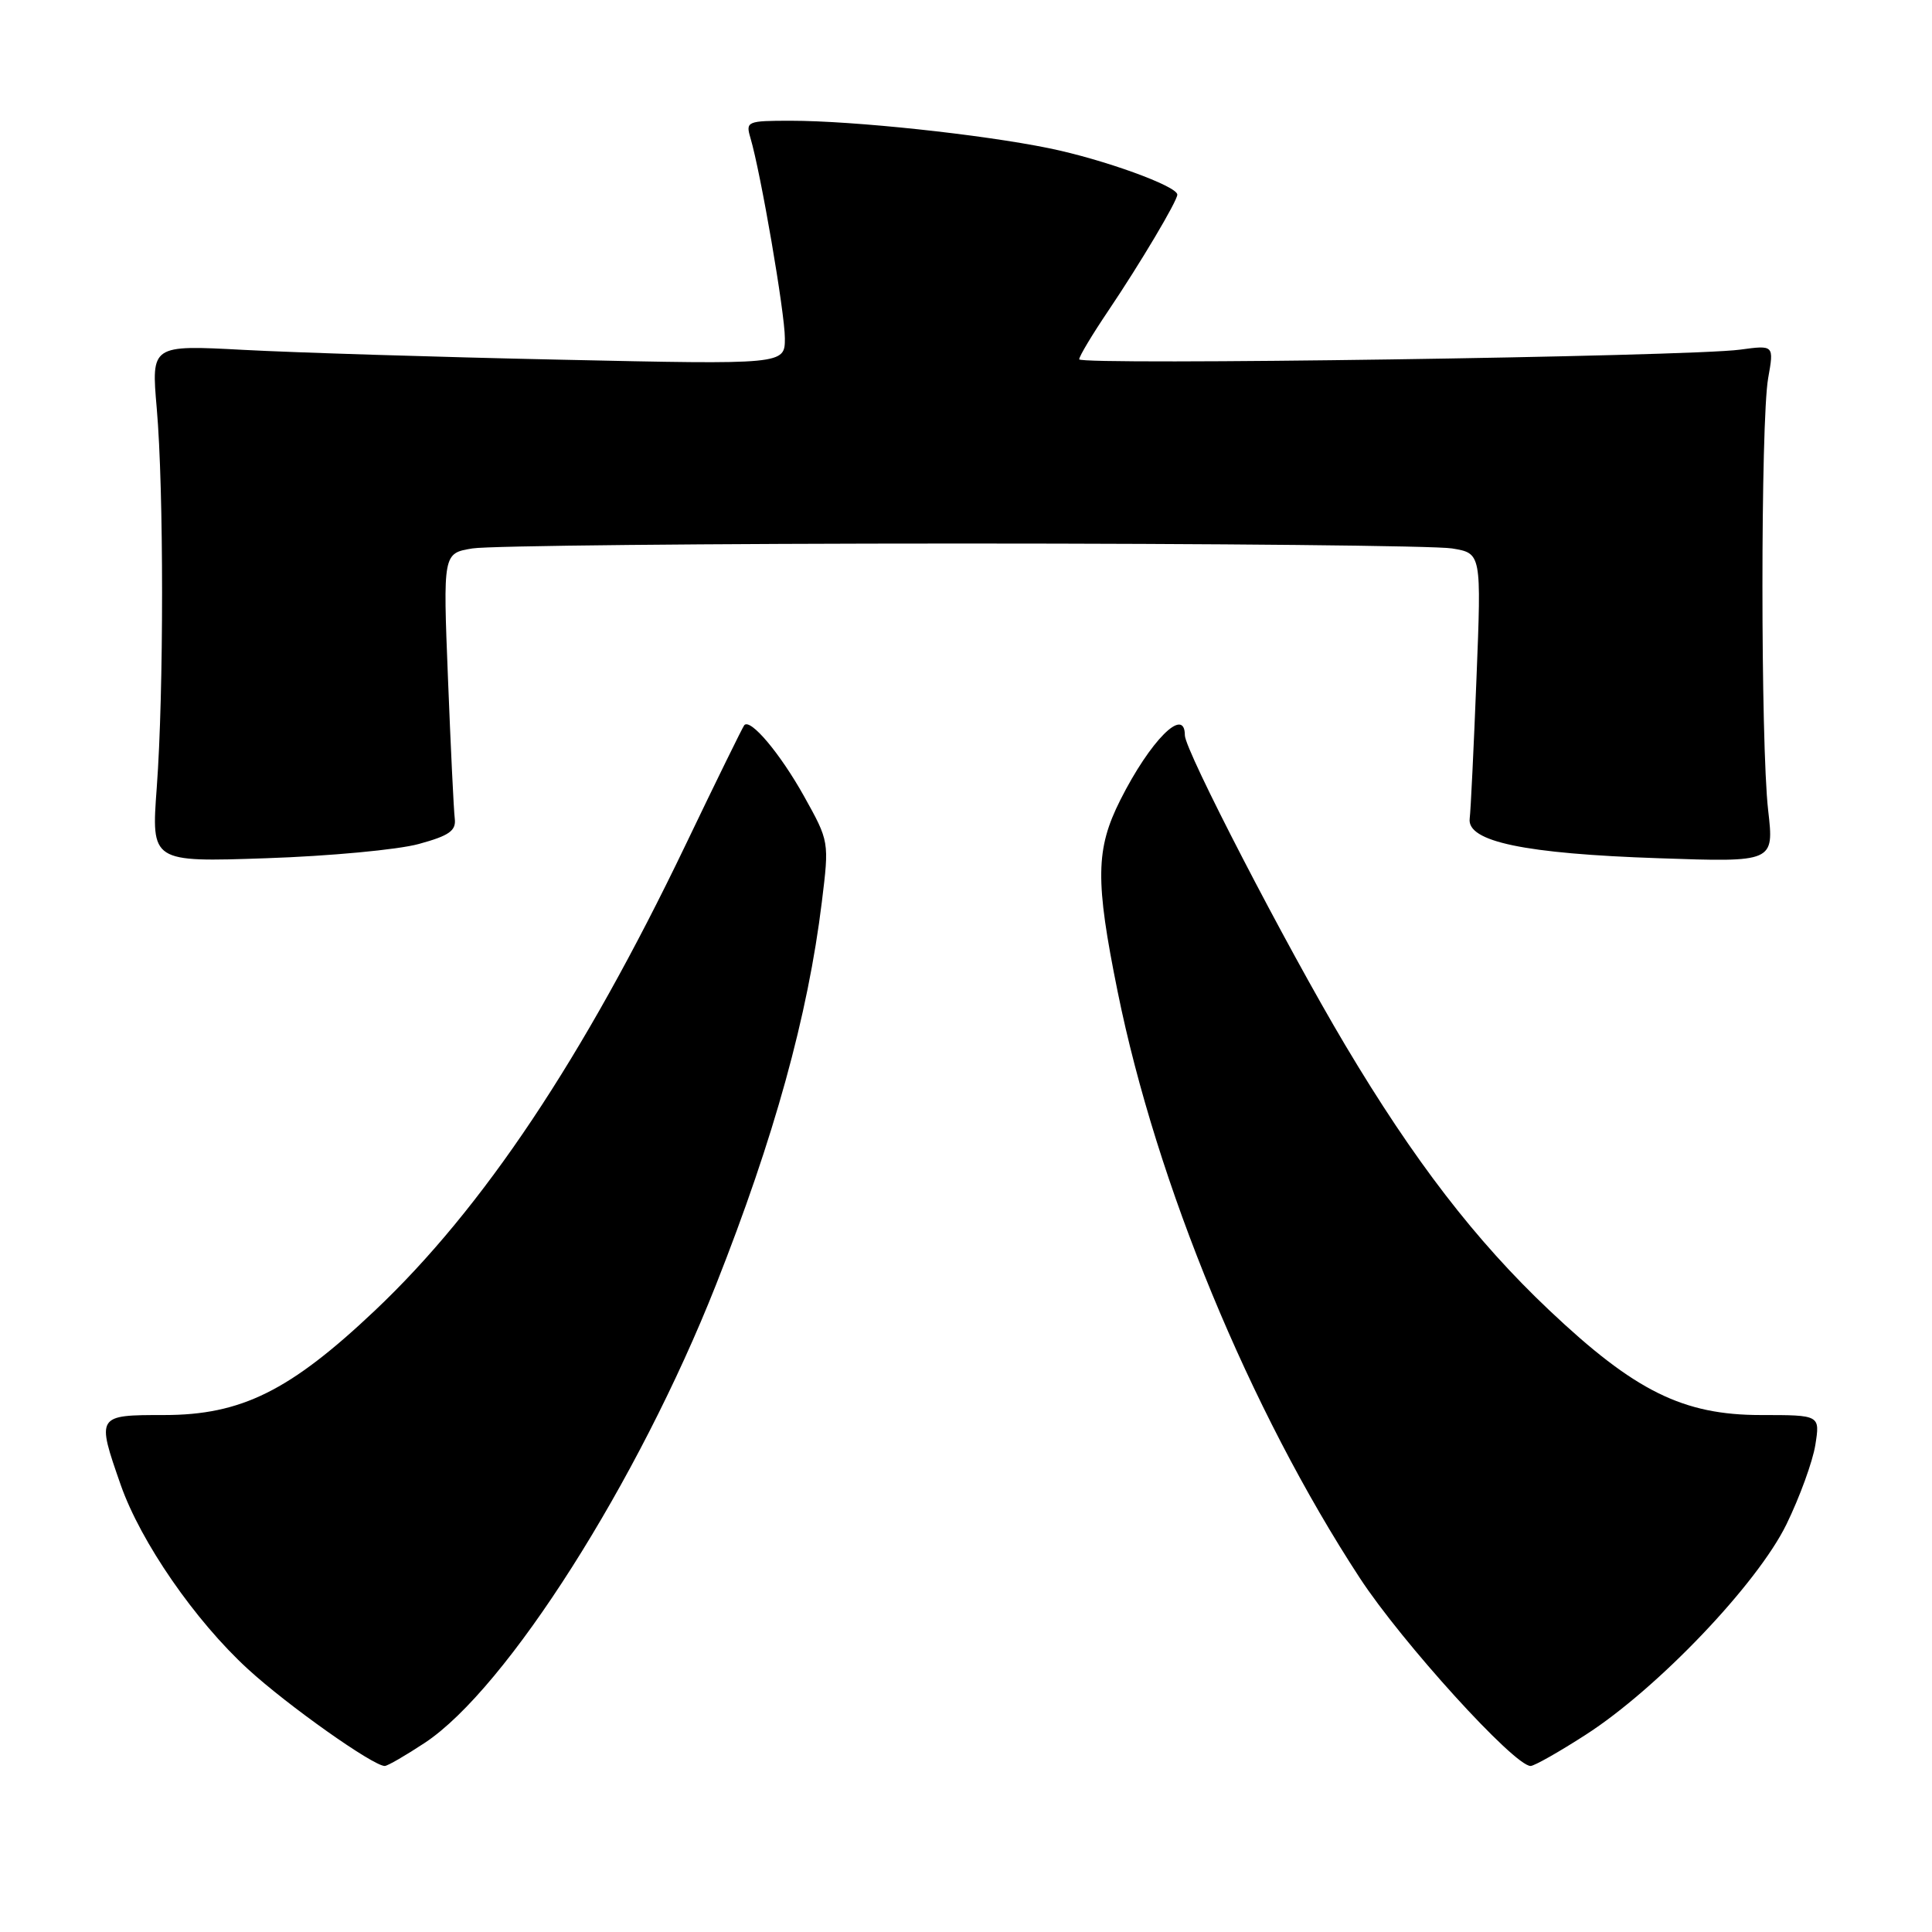<?xml version="1.0" encoding="UTF-8" standalone="no"?>
<!DOCTYPE svg PUBLIC "-//W3C//DTD SVG 1.1//EN" "http://www.w3.org/Graphics/SVG/1.1/DTD/svg11.dtd" >
<svg xmlns="http://www.w3.org/2000/svg" xmlns:xlink="http://www.w3.org/1999/xlink" version="1.1" viewBox="0 0 256 256">
 <g >
 <path fill="currentColor"
d=" M 56.31 230.92 C 67.13 223.75 84.55 196.35 94.86 170.27 C 102.59 150.73 107.05 134.60 108.90 119.50 C 109.88 111.50 109.88 111.50 106.52 105.47 C 103.36 99.82 99.44 95.16 98.62 96.09 C 98.42 96.32 94.91 103.47 90.82 112.00 C 77.26 140.24 64.00 160.11 49.67 173.66 C 38.42 184.30 31.97 187.50 21.75 187.50 C 12.78 187.50 12.77 187.52 16.00 196.77 C 18.65 204.32 25.84 214.74 32.85 221.16 C 38.09 225.97 49.44 234.00 50.98 234.00 C 51.35 234.00 53.75 232.61 56.31 230.92 Z  M 210.09 229.88 C 219.62 223.76 232.86 209.88 236.72 201.97 C 238.47 198.38 240.19 193.66 240.54 191.47 C 241.17 187.50 241.17 187.50 233.34 187.50 C 223.01 187.50 216.62 184.34 205.27 173.60 C 195.50 164.36 187.38 153.81 178.26 138.50 C 170.38 125.26 157.00 99.42 157.00 97.43 C 157.00 93.52 152.43 98.10 148.45 106.00 C 145.17 112.52 145.11 116.66 148.09 131.38 C 153.25 156.88 165.62 186.83 180.18 209.09 C 185.75 217.61 200.64 234.00 202.81 234.00 C 203.30 234.00 206.57 232.15 210.09 229.88 Z  M 55.50 111.83 C 59.53 110.73 60.45 110.07 60.26 108.48 C 60.12 107.39 59.72 99.03 59.36 89.91 C 58.70 73.31 58.70 73.31 62.60 72.67 C 64.74 72.31 93.95 72.02 127.50 72.02 C 161.05 72.02 190.26 72.31 192.40 72.67 C 196.30 73.31 196.30 73.31 195.64 89.91 C 195.28 99.03 194.88 107.39 194.74 108.48 C 194.37 111.52 202.02 113.12 219.79 113.72 C 235.08 114.25 235.08 114.25 234.29 107.37 C 233.28 98.55 233.28 55.87 234.29 50.11 C 235.07 45.72 235.07 45.72 230.57 46.33 C 223.82 47.26 143.00 48.43 143.00 47.61 C 143.00 47.21 144.73 44.33 146.84 41.20 C 151.08 34.91 156.00 26.63 156.00 25.79 C 156.00 24.66 146.19 21.11 139.00 19.64 C 130.00 17.80 113.08 16.00 104.78 16.00 C 99.01 16.00 98.79 16.09 99.43 18.25 C 100.81 22.91 104.00 41.48 104.00 44.82 C 104.00 48.31 104.00 48.31 74.25 47.66 C 57.89 47.31 39.00 46.72 32.27 46.36 C 20.04 45.71 20.04 45.71 20.77 54.10 C 21.71 64.90 21.71 91.69 20.77 104.37 C 20.04 114.24 20.04 114.24 35.27 113.72 C 43.65 113.44 52.75 112.59 55.50 111.83 Z "/>
</g>
</svg>